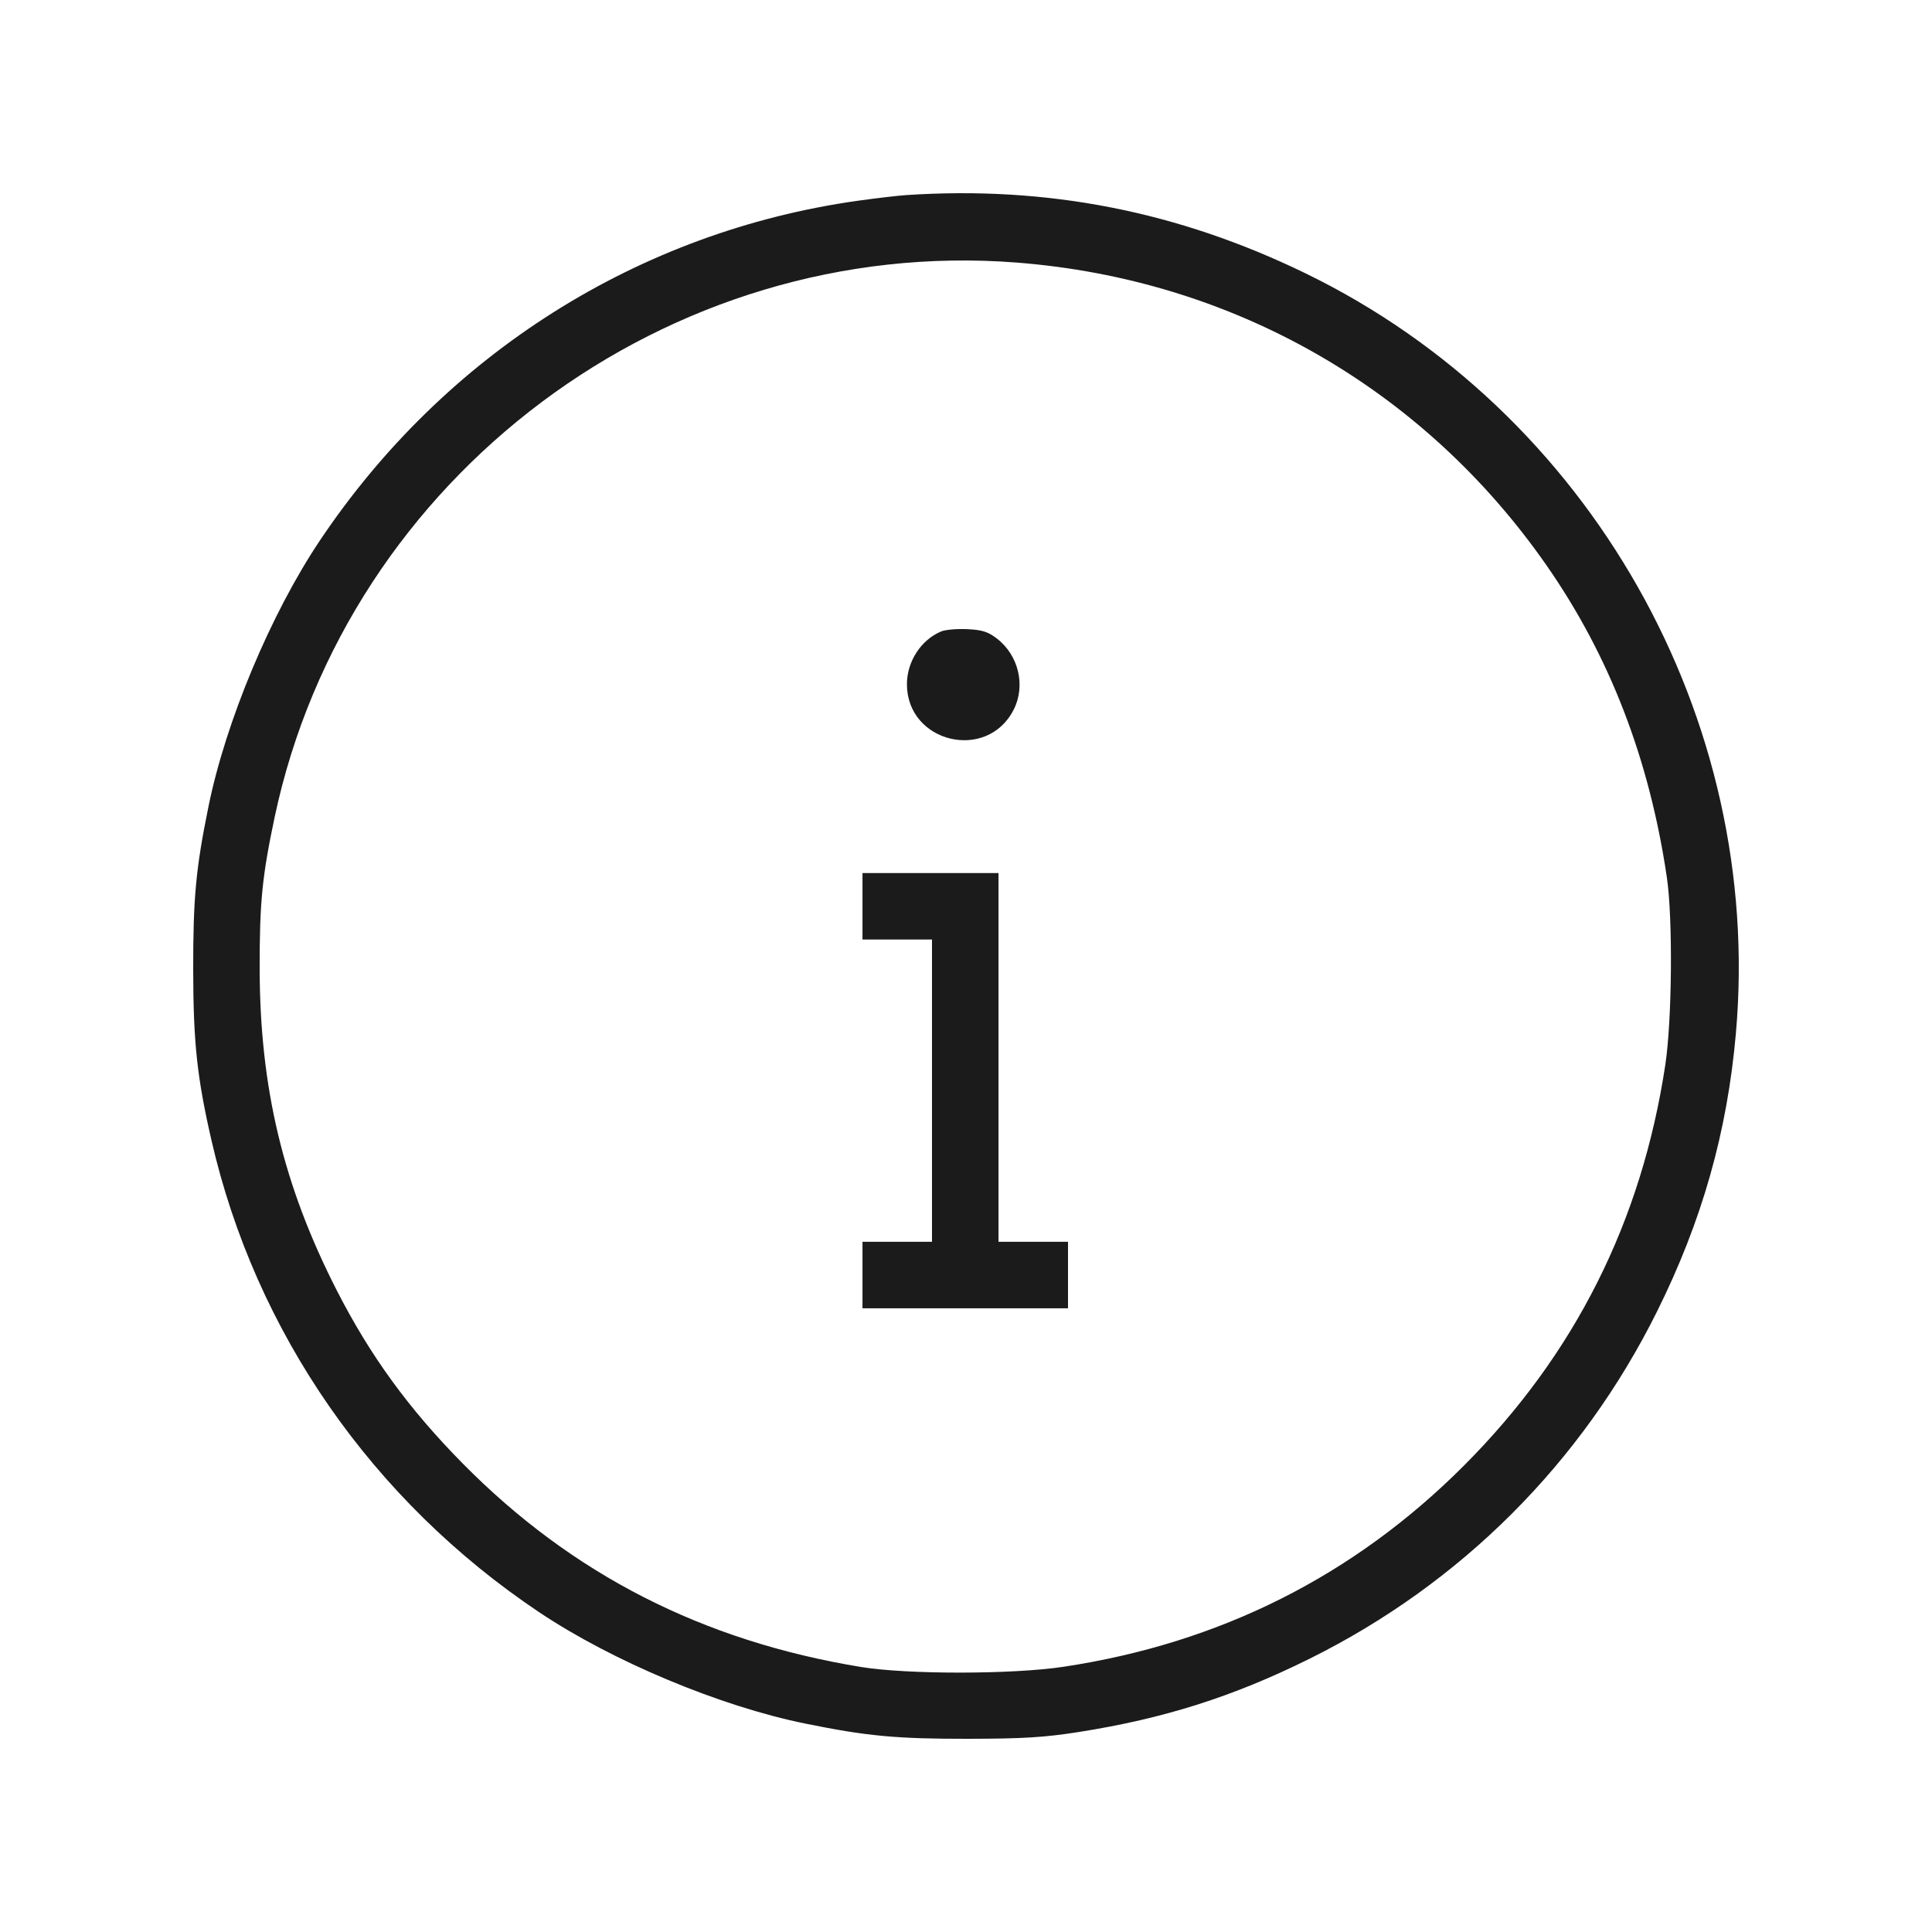 <svg width="40" height="40" viewBox="0 0 40 40" fill="none" xmlns="http://www.w3.org/2000/svg">
<path fill-rule="evenodd" clip-rule="evenodd" d="M18.764 4.039C18.592 4.05 18.141 4.103 17.763 4.156C13.225 4.793 9.208 7.33 6.622 11.192C5.607 12.707 4.675 14.934 4.316 16.699C4.055 17.982 3.998 18.589 4 20.078C4.002 21.581 4.079 22.303 4.376 23.599C5.287 27.579 7.705 31.064 11.161 33.378C12.676 34.393 14.903 35.325 16.668 35.684C17.951 35.945 18.558 36.002 20.047 36C21.184 35.998 21.623 35.971 22.331 35.86C24.102 35.581 25.53 35.128 27.114 34.342C30.251 32.785 32.753 30.283 34.311 27.145C35.24 25.274 35.761 23.435 35.94 21.392C36.514 14.867 32.92 8.521 27.029 5.659C24.389 4.375 21.683 3.845 18.764 4.039ZM21.047 5.436C25.518 5.783 29.461 8.035 32.015 11.699C33.325 13.578 34.15 15.717 34.511 18.169C34.636 19.018 34.618 21.126 34.478 22.049C33.987 25.294 32.605 28.043 30.31 30.343C28.029 32.628 25.256 34.021 22.018 34.509C20.964 34.668 18.783 34.67 17.825 34.513C14.547 33.975 11.846 32.595 9.582 30.302C8.461 29.166 7.661 28.066 6.967 26.705C5.863 24.54 5.379 22.516 5.376 20.047C5.374 18.68 5.428 18.139 5.687 16.915C7.186 9.849 13.841 4.876 21.047 5.436ZM19.484 13.074C19.068 13.248 18.777 13.697 18.777 14.165C18.777 15.379 20.434 15.777 20.986 14.695C21.24 14.197 21.09 13.563 20.634 13.216C20.453 13.078 20.33 13.04 20.024 13.026C19.813 13.016 19.57 13.037 19.484 13.074ZM17.857 18.764V19.452H18.576H19.296V22.581V25.71H18.576H17.857V26.399V27.087H19.984H22.112V26.399V25.71H21.392H20.673V21.893V18.076H19.265H17.857V18.764Z" fill="#1B1B1B"/>
</svg>
